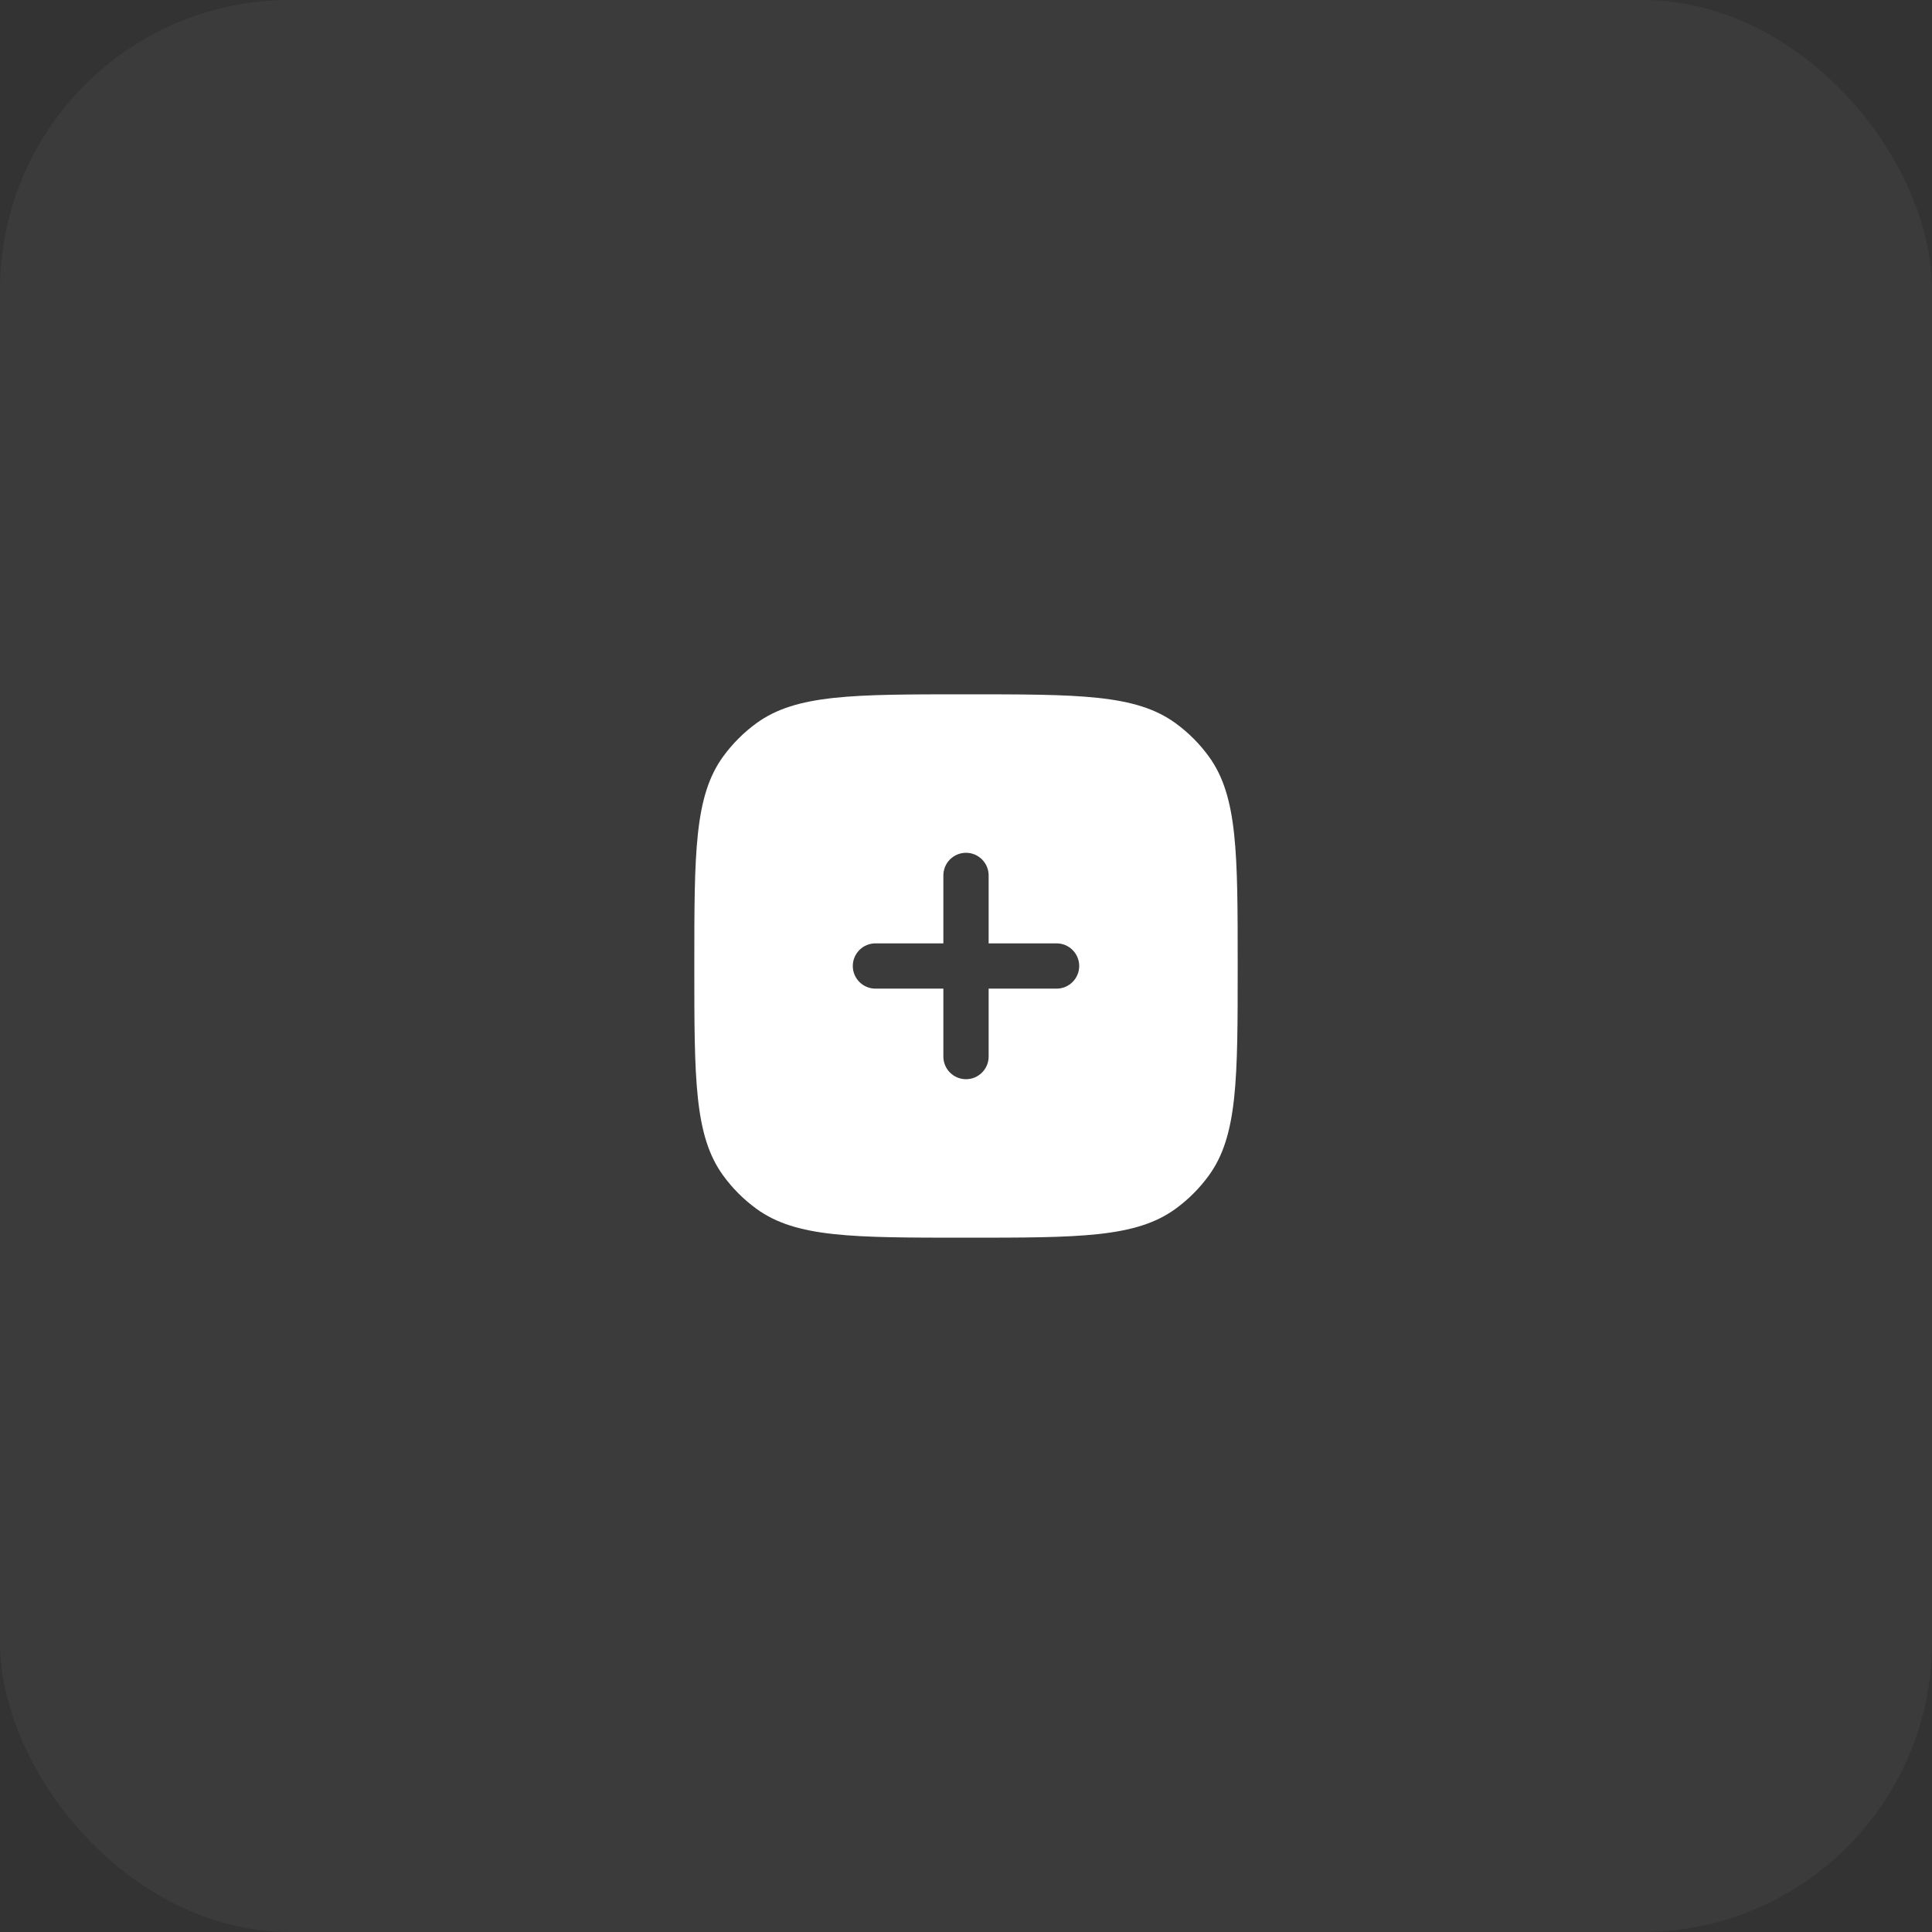 <svg width="160" height="160" viewBox="0 0 160 160" fill="none" xmlns="http://www.w3.org/2000/svg">
<rect x="0" y="0" width="160" height="160" fill="#333333" stroke="none"/>
<rect width="160" height="160" rx="24" fill="white" fill-opacity="0.04"/>
<path fill-rule="evenodd" clip-rule="evenodd" d="M59.887 62.653C57.5 65.939 57.5 70.626 57.5 80C57.5 89.374 57.5 94.061 59.887 97.347C60.658 98.409 61.592 99.342 62.653 100.113C65.939 102.5 70.626 102.5 80 102.5C89.374 102.5 94.061 102.5 97.347 100.113C98.409 99.342 99.342 98.409 100.113 97.347C102.5 94.061 102.5 89.374 102.5 80C102.5 70.626 102.5 65.939 100.113 62.653C99.342 61.592 98.409 60.658 97.347 59.887C94.061 57.5 89.374 57.5 80 57.5C70.626 57.5 65.939 57.5 62.653 59.887C61.592 60.658 60.658 61.592 59.887 62.653ZM81.875 72.5C81.875 71.465 81.035 70.625 80 70.625C78.965 70.625 78.125 71.465 78.125 72.5V78.125H72.5C71.465 78.125 70.625 78.965 70.625 80C70.625 81.035 71.465 81.875 72.5 81.875H78.125V87.5C78.125 88.535 78.965 89.375 80 89.375C81.035 89.375 81.875 88.535 81.875 87.5V81.875H87.5C88.535 81.875 89.375 81.035 89.375 80C89.375 78.965 88.535 78.125 87.5 78.125H81.875V72.5Z" fill="white"/>
</svg>
